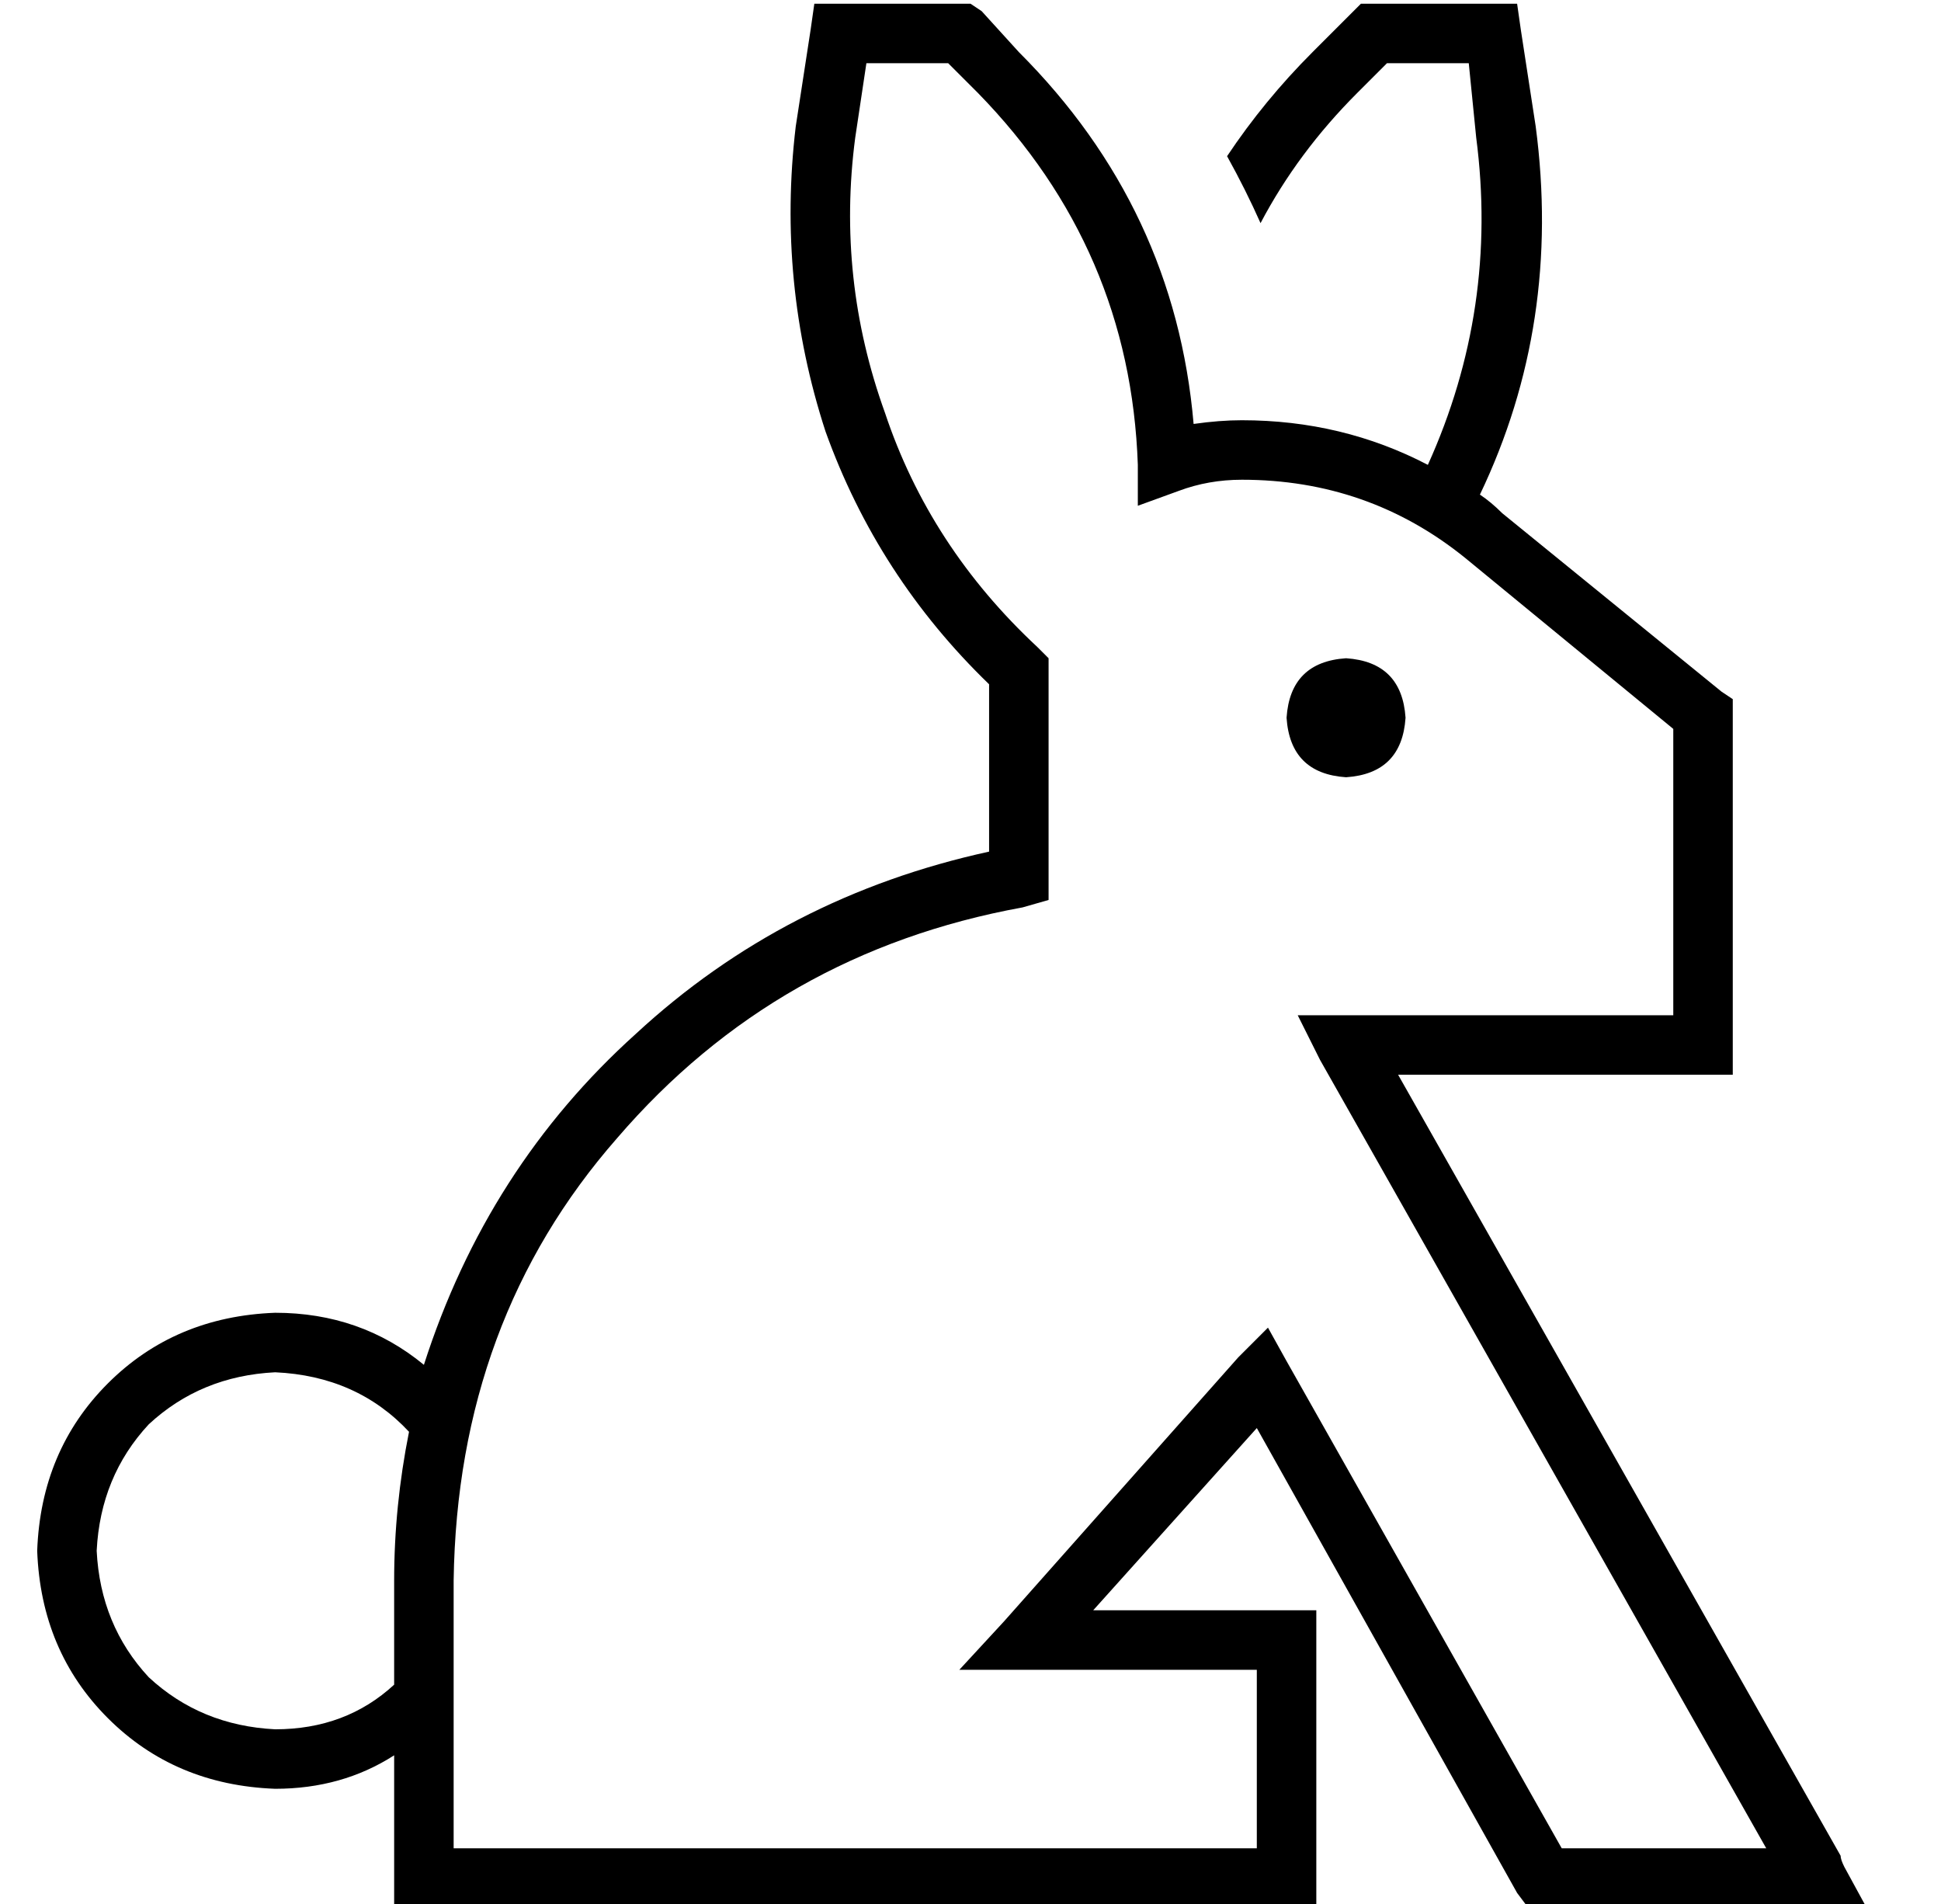 <?xml version="1.0" standalone="no"?>
<!DOCTYPE svg PUBLIC "-//W3C//DTD SVG 1.1//EN" "http://www.w3.org/Graphics/SVG/1.1/DTD/svg11.dtd" >
<svg xmlns="http://www.w3.org/2000/svg" xmlns:xlink="http://www.w3.org/1999/xlink" version="1.1" viewBox="-10 -40 522 512">
   <path fill="currentColor"
d="M324 73q27 0 50 12q19 -42 13 -88l-2 -20v0h-22v0l-8 8v0q-16 16 -26 35q-4 -9 -9 -18q10 -15 23 -28l11 -11v0l2 -2v0h3h39l1 7v0l4 26v0q7 53 -15 99q3 2 6 5v0l59 48v0l3 2v0v4v0v89v0v8v0h-8h-82l119 210v0q0 1 1 3l6 11v0h-13h-78l-3 -4v0l-70 -125v0l-44 49v0h20
h40v8v0v64v0v8v0h-8h-240v-8v0v-33v0q-14 9 -32 9q-27 -1 -45 -19t-19 -45q1 -27 19 -45t45 -19q23 0 40 14q17 -53 57 -89q40 -37 95 -49v-45v0q-30 -29 -44 -68q-13 -40 -8 -82l4 -26v0l1 -7v0h7h35l3 2v0l10 11v0q42 42 47 100q7 -1 13 -1v0zM100 345q-14 -15 -36 -16
q-20 1 -34 14q-13 14 -14 34q1 20 14 34q14 13 34 14q19 0 32 -12v-28v0q0 -20 4 -40v0zM220 -3q-5 38 8 74v0v0q12 36 41 63l1 1v0l2 2v0v4v0v0v0v55v0v6v0l-7 2v0q-66 12 -109 62q-43 49 -44 119v72v0h32h184v-48v0h-24h-56l12 -13v0l63 -71v0l8 -8v0l5 9v0l74 131v0h55v0
l-120 -212v0l-6 -12v0h13h88v-77v0l-56 -46v0q-26 -21 -60 -21q-9 0 -17 3l-11 4v0v-11v0q-2 -58 -43 -100l-8 -8v0h-22v0l-3 20v0zM352 137q15 1 16 16q-1 15 -16 16q-15 -1 -16 -16q1 -15 16 -16v0z" />
</svg>
